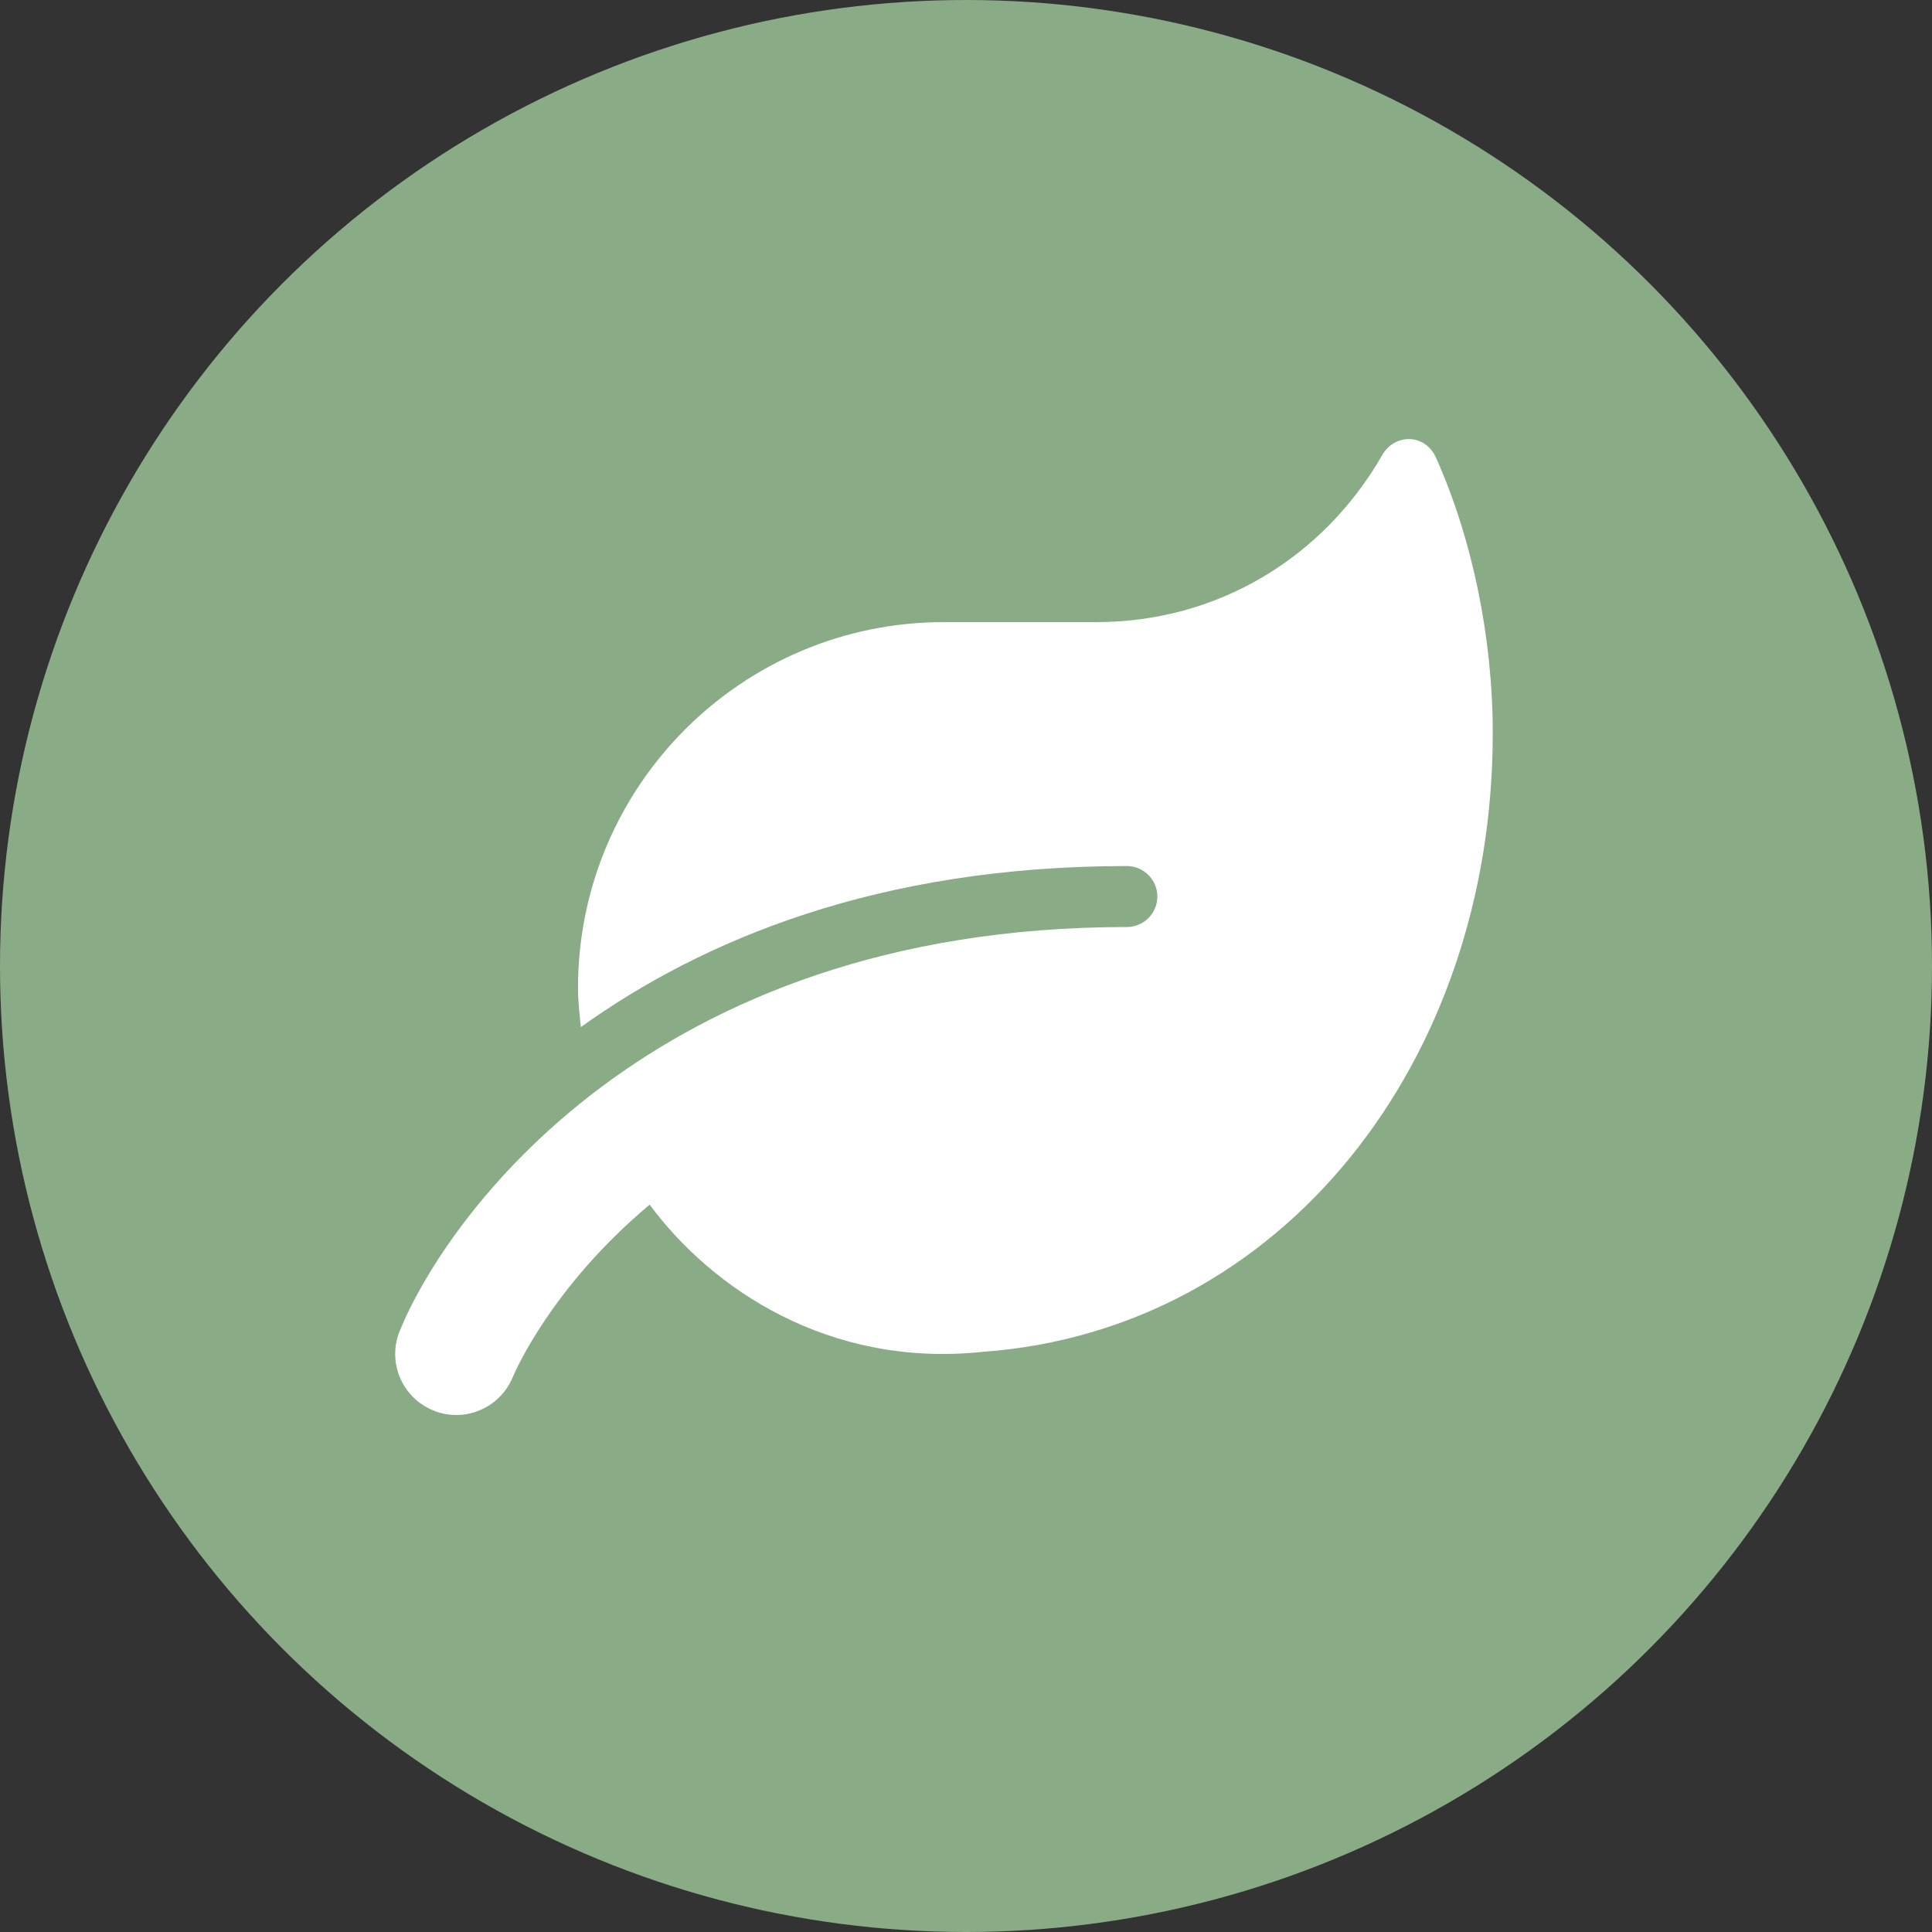 <svg width="23" height="23" viewBox="0 0 23 23" fill="none" xmlns="http://www.w3.org/2000/svg">
<rect x="0" y="0" width="23" height="23" fill="#333333" stroke="none"/>
<g id="spring icon">
<circle id="Ellipse 6" cx="11.5" cy="11.5" r="11.5" fill="#89AC86"/>
<path id="Vector" d="M17.095 5.448C16.968 5.164 16.605 5.153 16.453 5.421C15.75 6.644 14.491 7.406 13.053 7.406H11.237C8.833 7.406 6.881 9.357 6.881 11.762C6.881 11.921 6.9 12.073 6.915 12.227C8.363 11.19 10.452 10.31 13.415 10.31C13.615 10.31 13.778 10.473 13.778 10.673C13.778 10.873 13.615 11.036 13.415 11.036C7.712 11.036 5.293 14.532 4.758 15.846C4.608 16.215 4.785 16.637 5.155 16.79C5.527 16.944 5.949 16.765 6.103 16.397C6.137 16.315 6.577 15.31 7.734 14.341C8.47 15.338 9.867 16.288 11.703 16.093C15.264 15.834 17.771 12.64 17.771 8.729C17.771 7.59 17.526 6.41 17.095 5.448Z" fill="white"/>
</g>
</svg>
